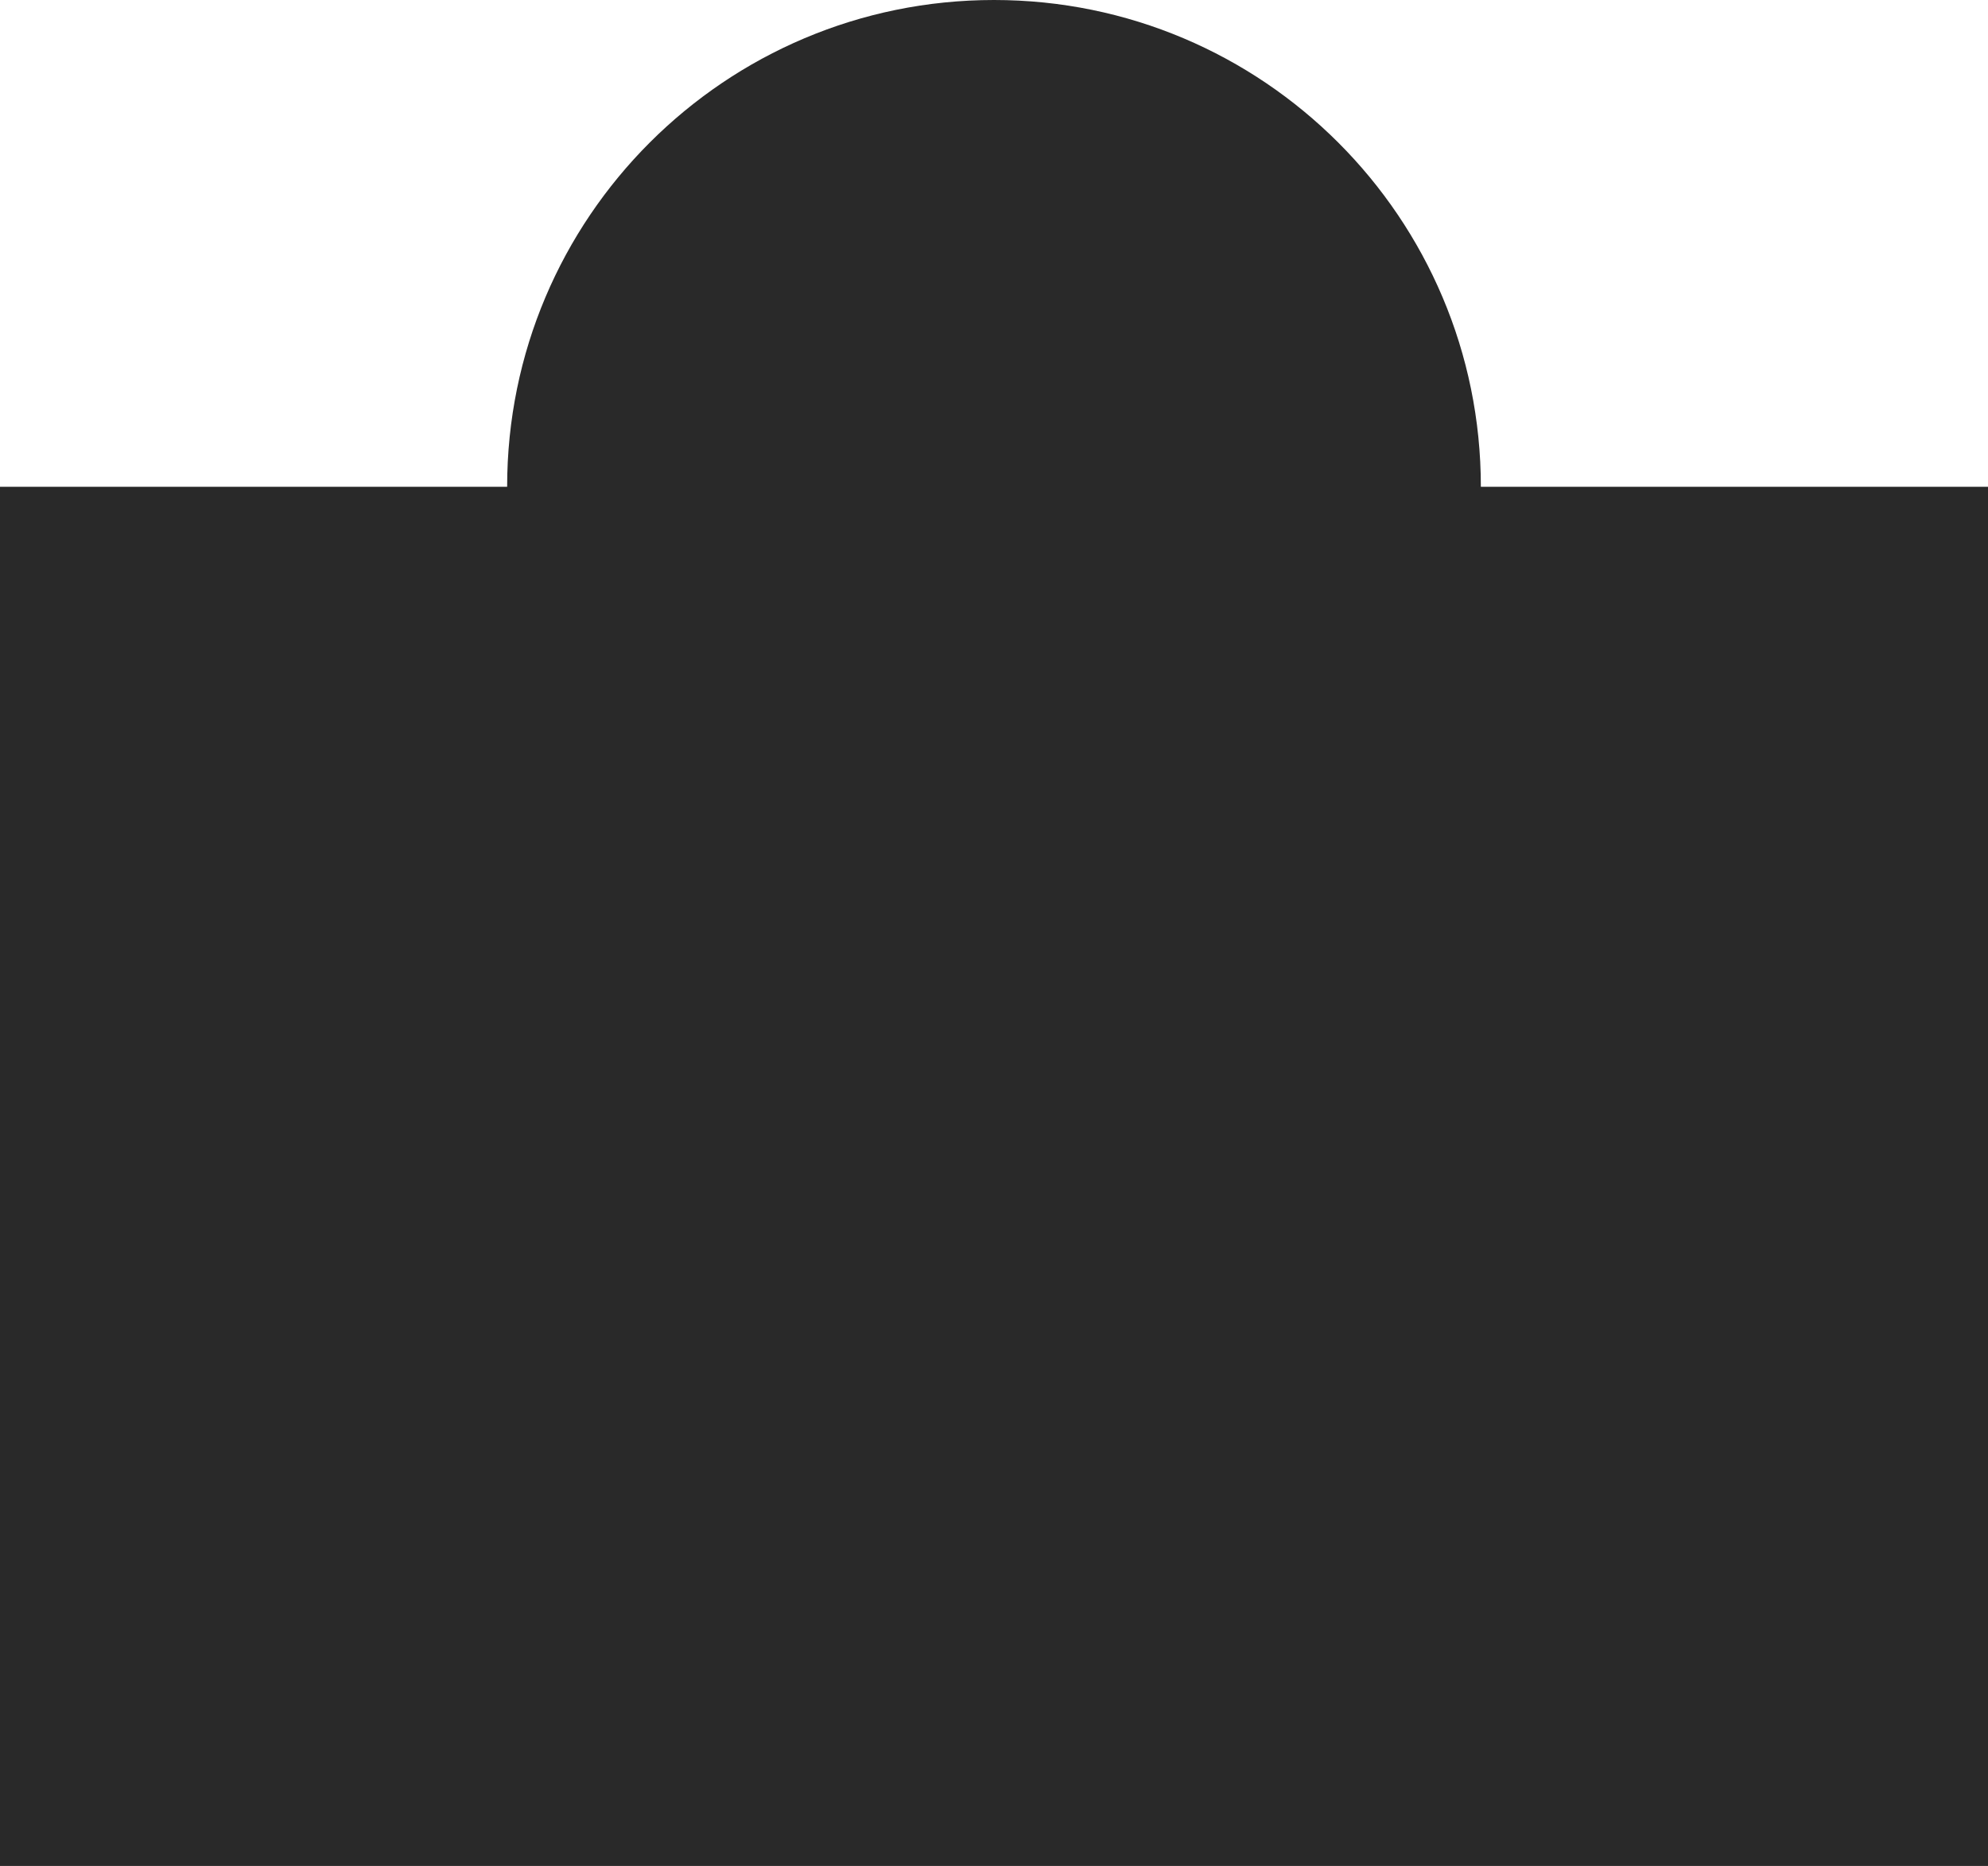 <svg width="98" height="92" viewBox="0 0 98 92" fill="none" xmlns="http://www.w3.org/2000/svg">
<path fill-rule="evenodd" clip-rule="evenodd" d="M49 0C35.745 0 25 10.745 25 24H0V92H98V24H73C73 10.745 62.255 0 49 0Z" fill="#292929"/>
</svg>
